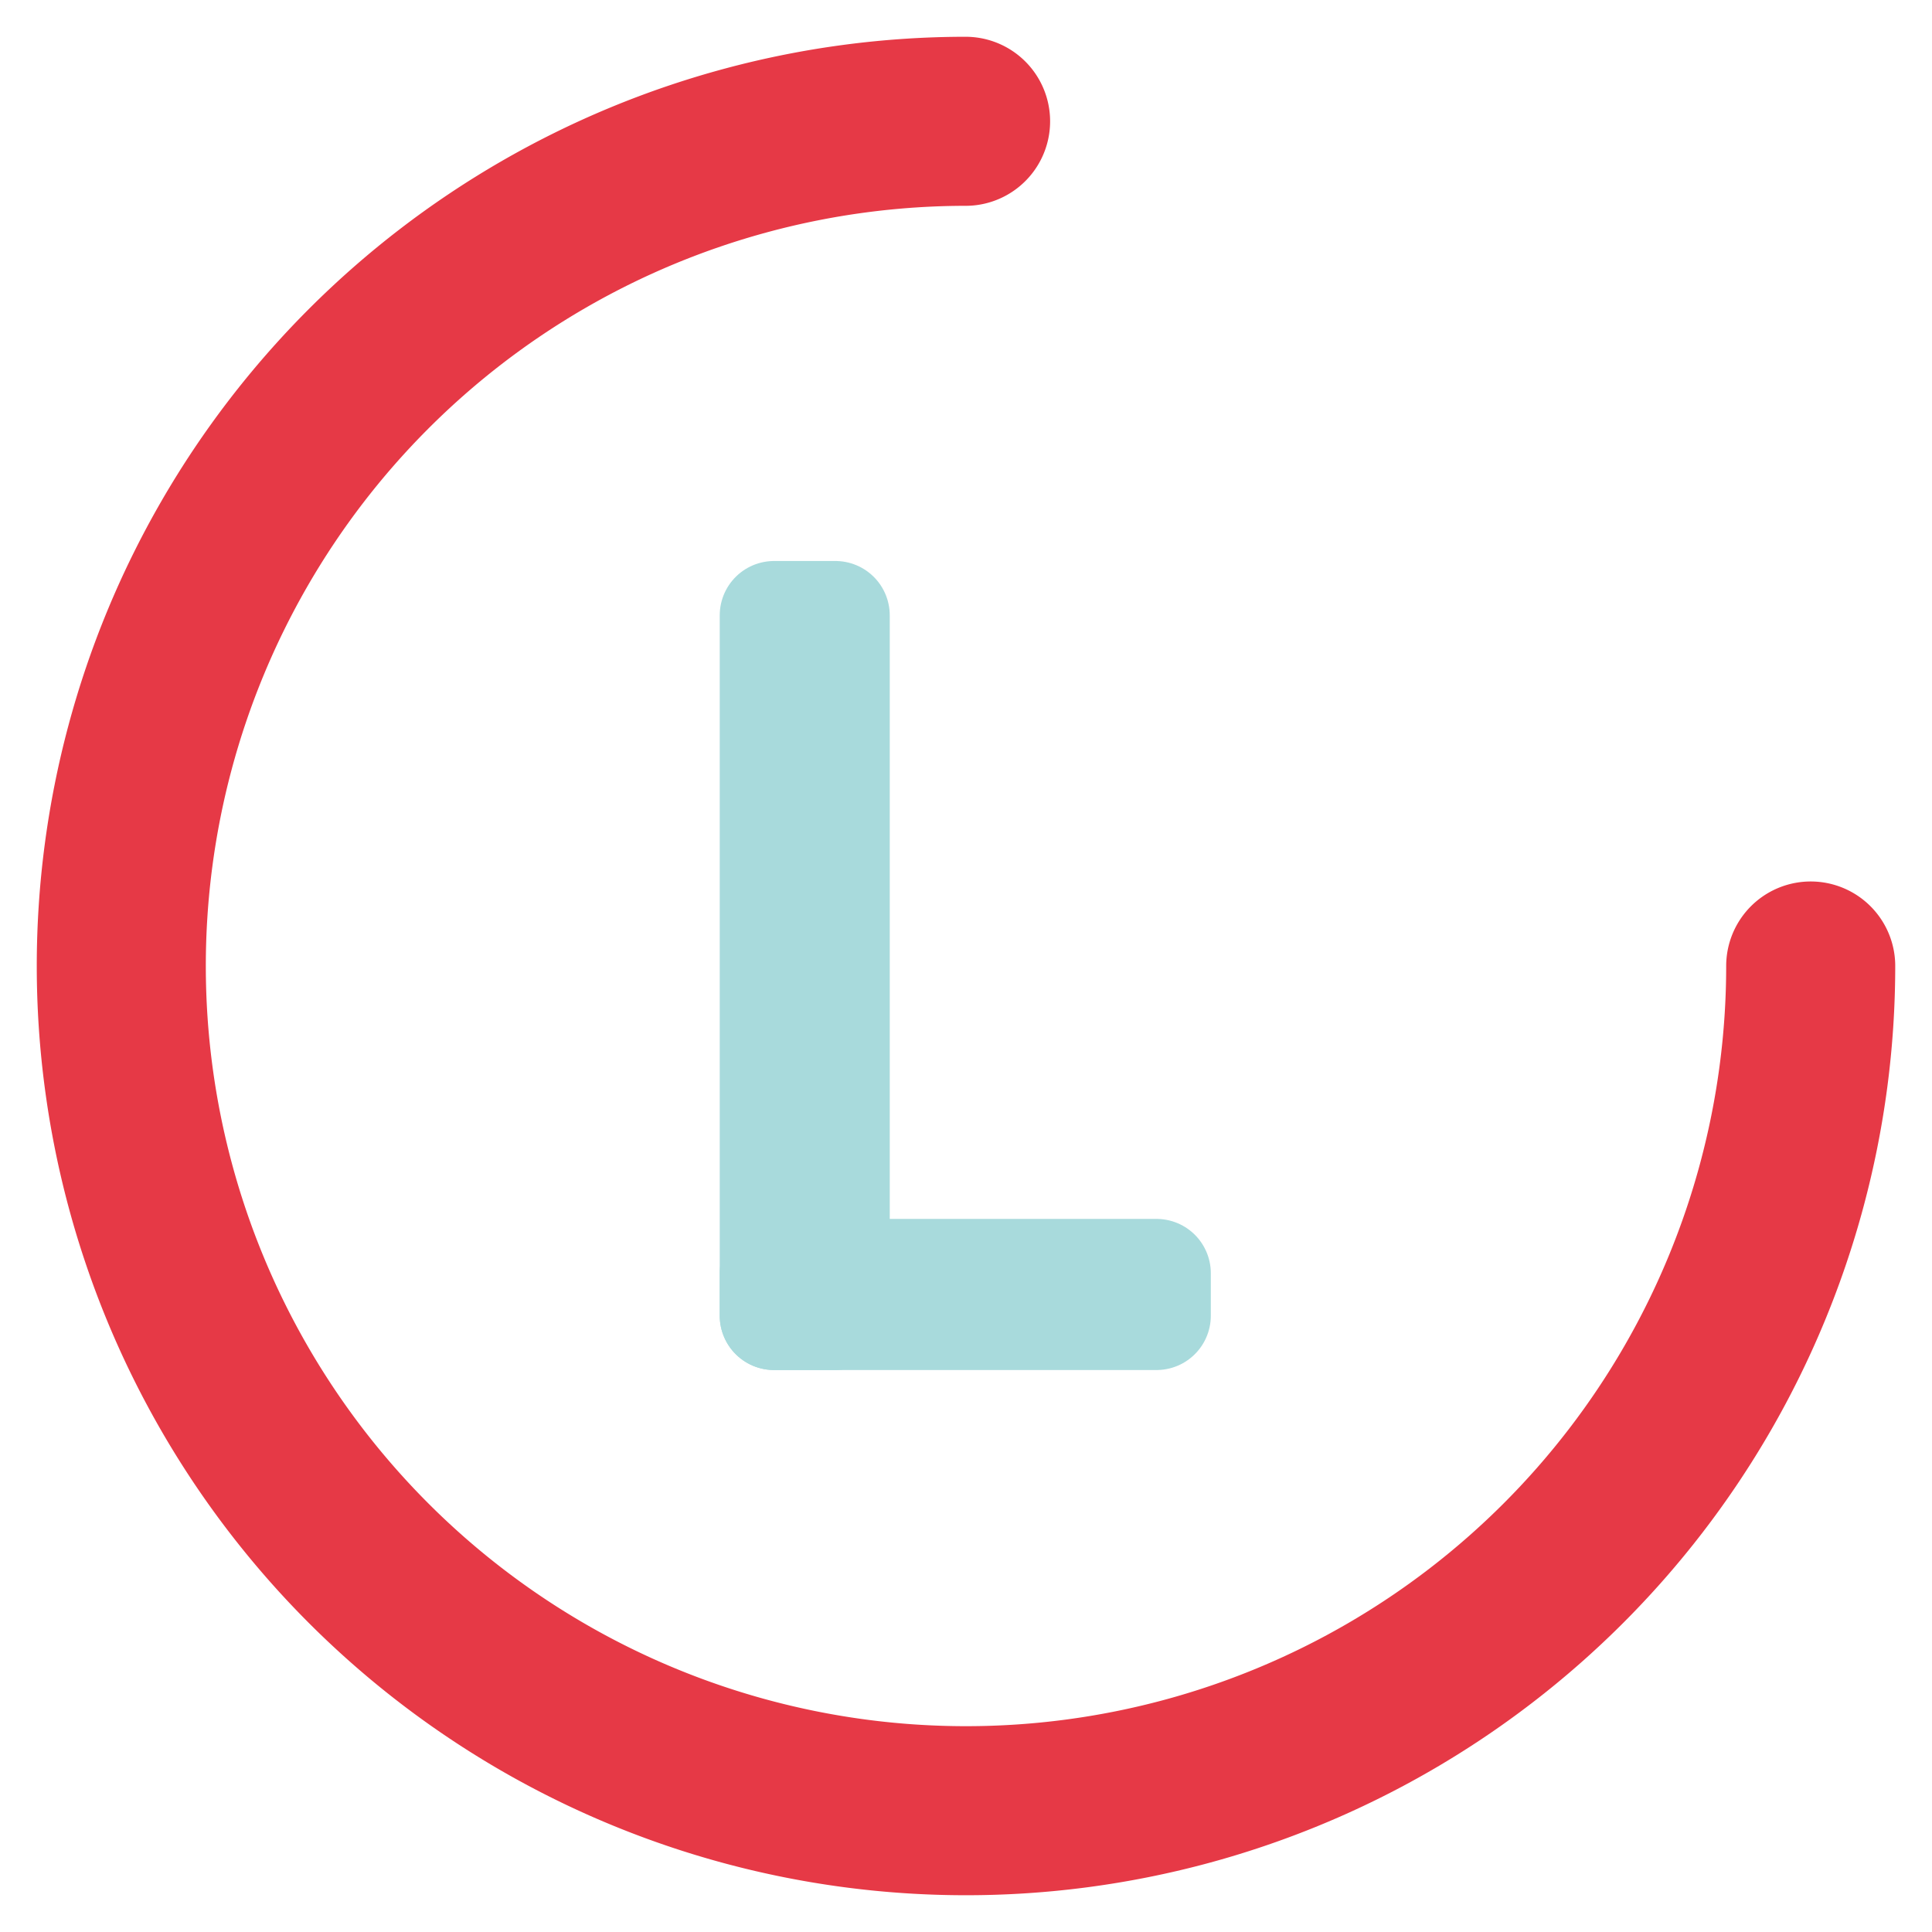 <?xml version="1.0" encoding="UTF-8" standalone="no"?>
<!-- Created with Inkscape (http://www.inkscape.org/) -->

<svg
   width="32.0px"
   height="32.0px"
   viewBox="0 0 32.0 32.0"
   version="1.1"
   id="SVGRoot"
   xmlns="http://www.w3.org/2000/svg"
   xmlns:svg="http://www.w3.org/2000/svg">
  <defs
     id="defs10877" />
  <g
     id="layer1">
    <rect
       style="font-variation-settings:'wght' 524;fill:#000000;fill-rule:evenodd;stroke:#A8DADC;stroke-width:1.8;stroke-miterlimit:8;stroke-dasharray:none;fill-opacity:1;stroke-dashoffset:0;stroke-linejoin:round"
       id="rect847"
       width="1.016"
       height="11.6"
       x="12.821"
       y="10.192" />
    <rect
       style="font-variation-settings:'wght' 524;fill:#000000;fill-rule:evenodd;stroke:#A8DADC;stroke-width:1.8;stroke-miterlimit:8;stroke-dasharray:none;stroke-linejoin:round"
       id="rect951"
       width="6.334"
       height="0.703"
       x="12.821"
       y="21.089" />
    <path
       style="fill:none;fill-rule:evenodd;stroke:#E63946;stroke-width:2.8;stroke-linecap:round;stroke-miterlimit:4;stroke-dasharray:none;stroke-opacity:1"
       id="path2547"
       d="M 29.991,16 A 13.991,13.991 0 0 1 16.002,29.991 13.991,13.991 0 0 1 2.009,16.005 13.991,13.991 0 0 1 15.993,2.009" />
  </g>
</svg>
